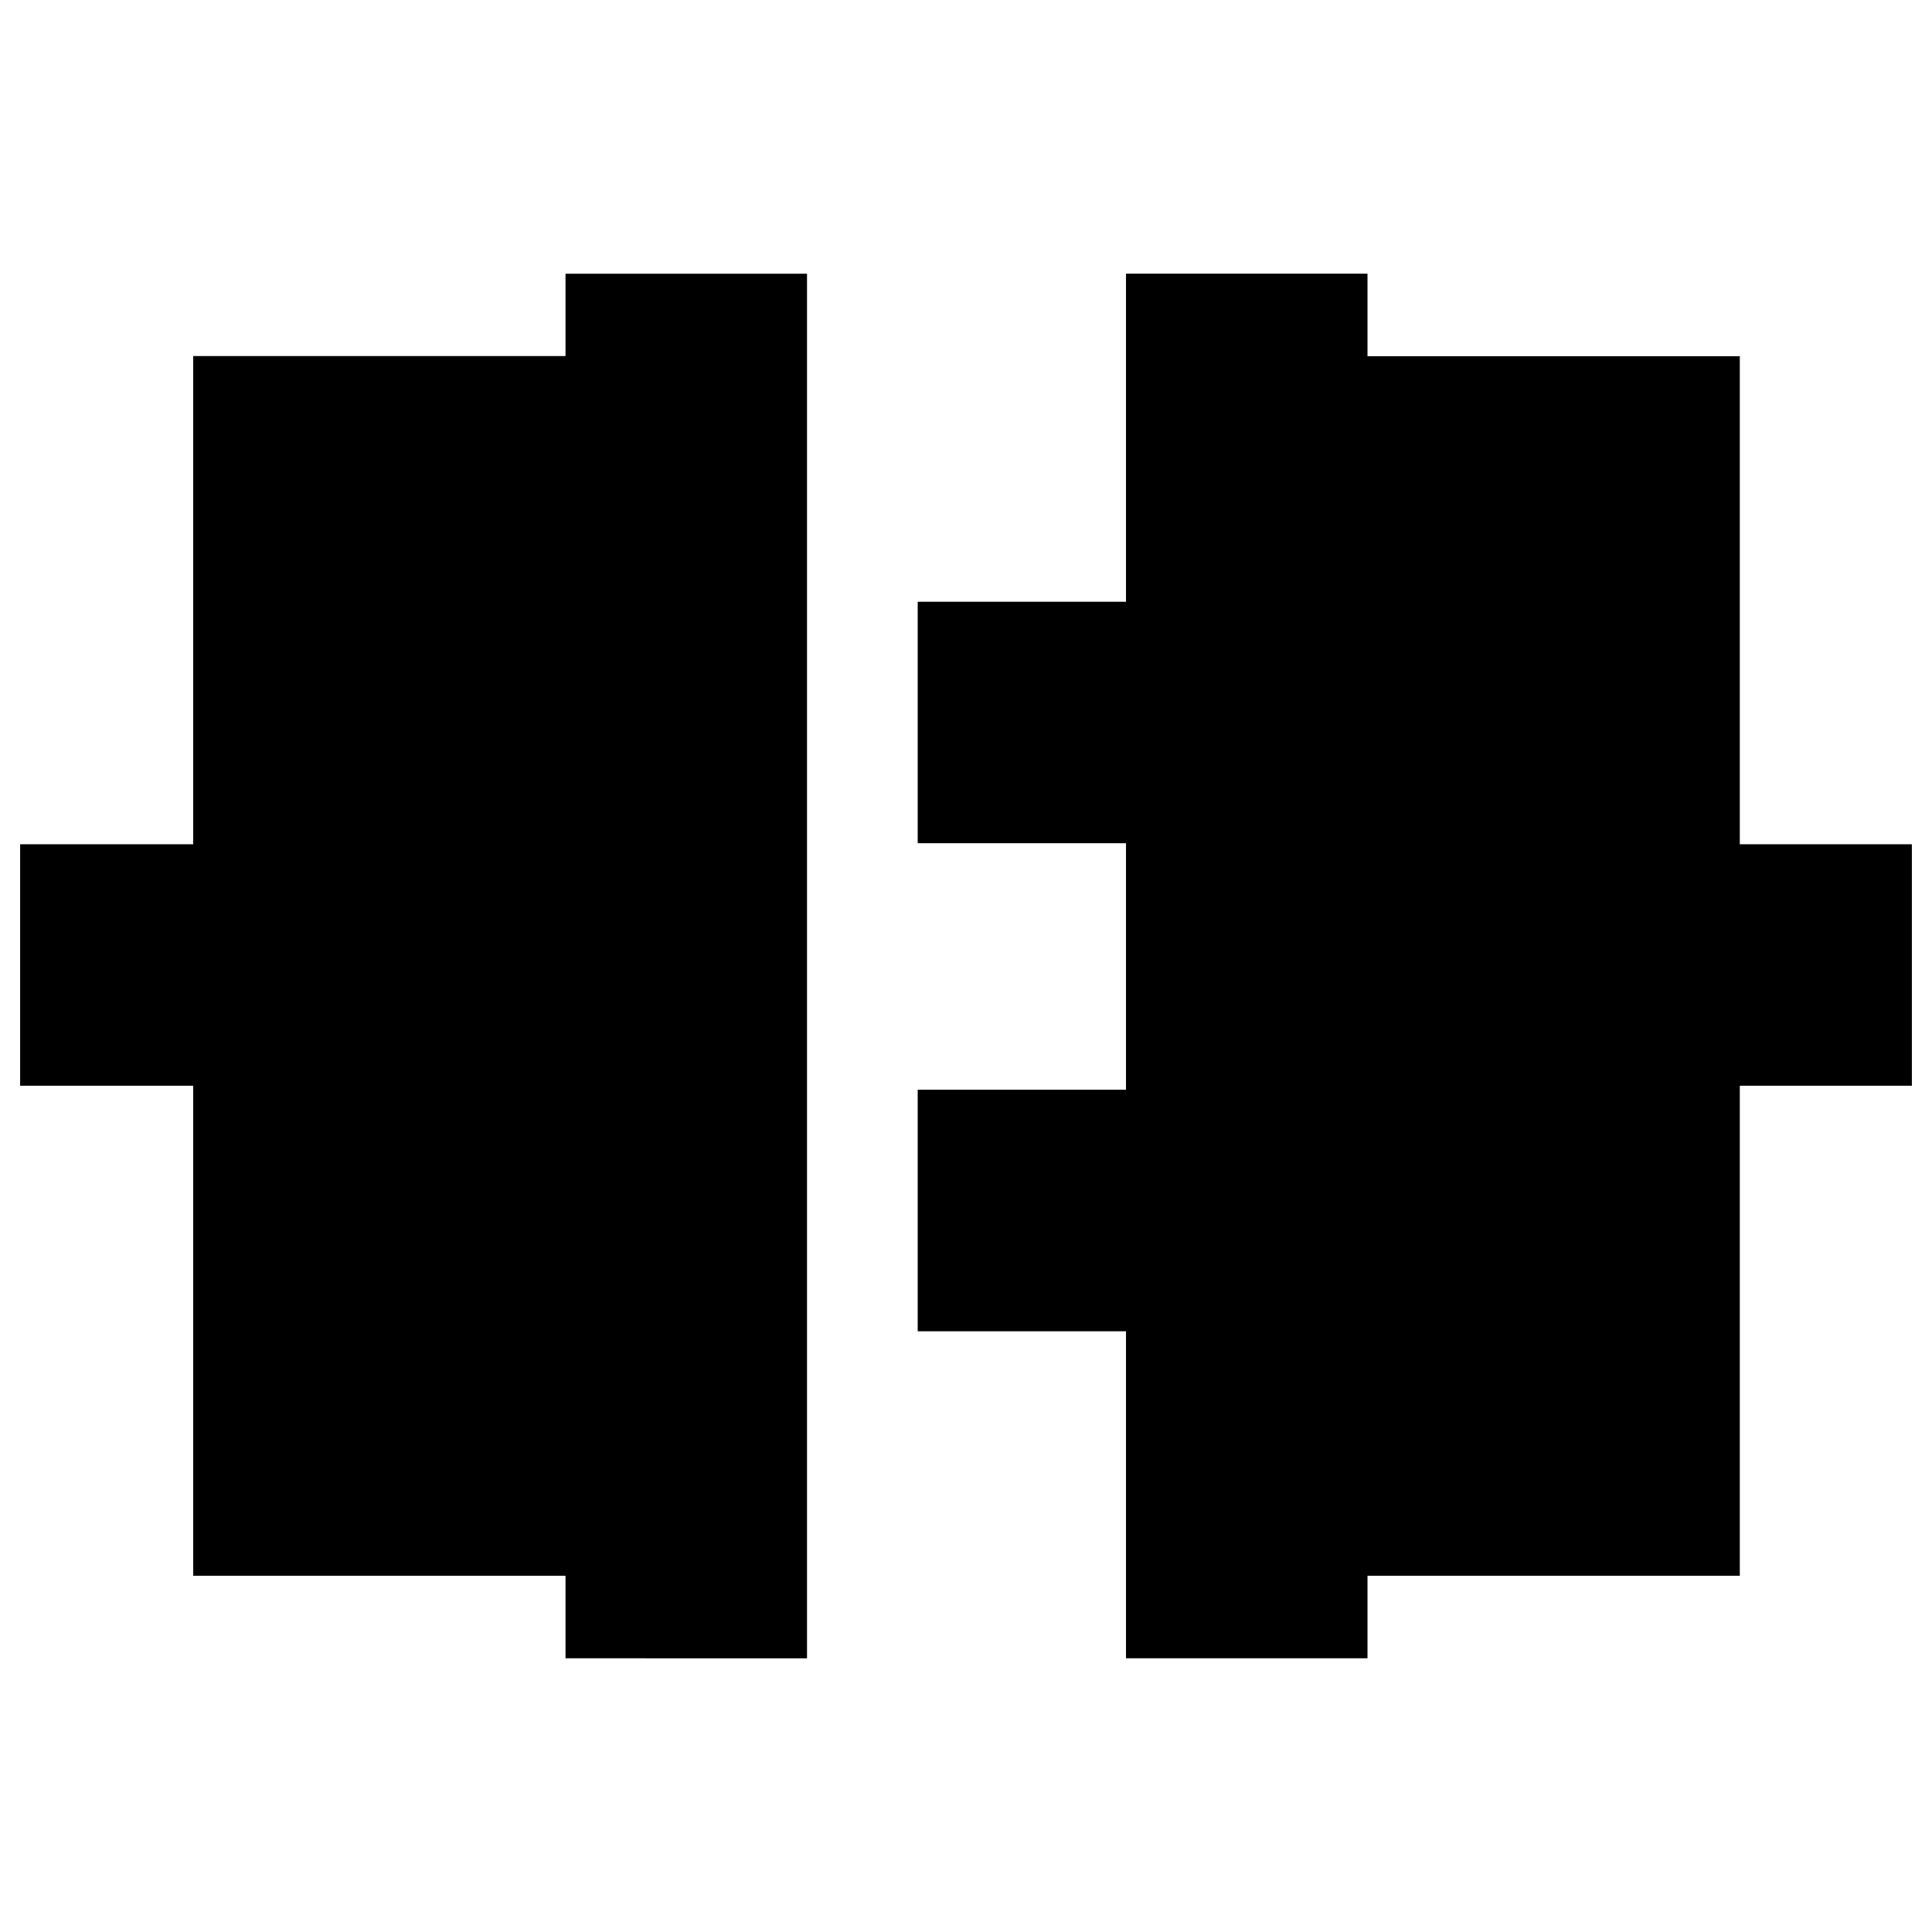 <svg xmlns="http://www.w3.org/2000/svg" height="24" viewBox="0 -960 960 960" width="24"><path d="M281-136v-41H96v-243.5H10v-120h86v-242.57h185V-824h120v688H281Zm278.5 0v-162.5H456v-120h103.5V-541H456v-120h103.5v-163h120v41h185v242.5H950v120h-85.5V-177h-185v41h-120Z"/></svg>
